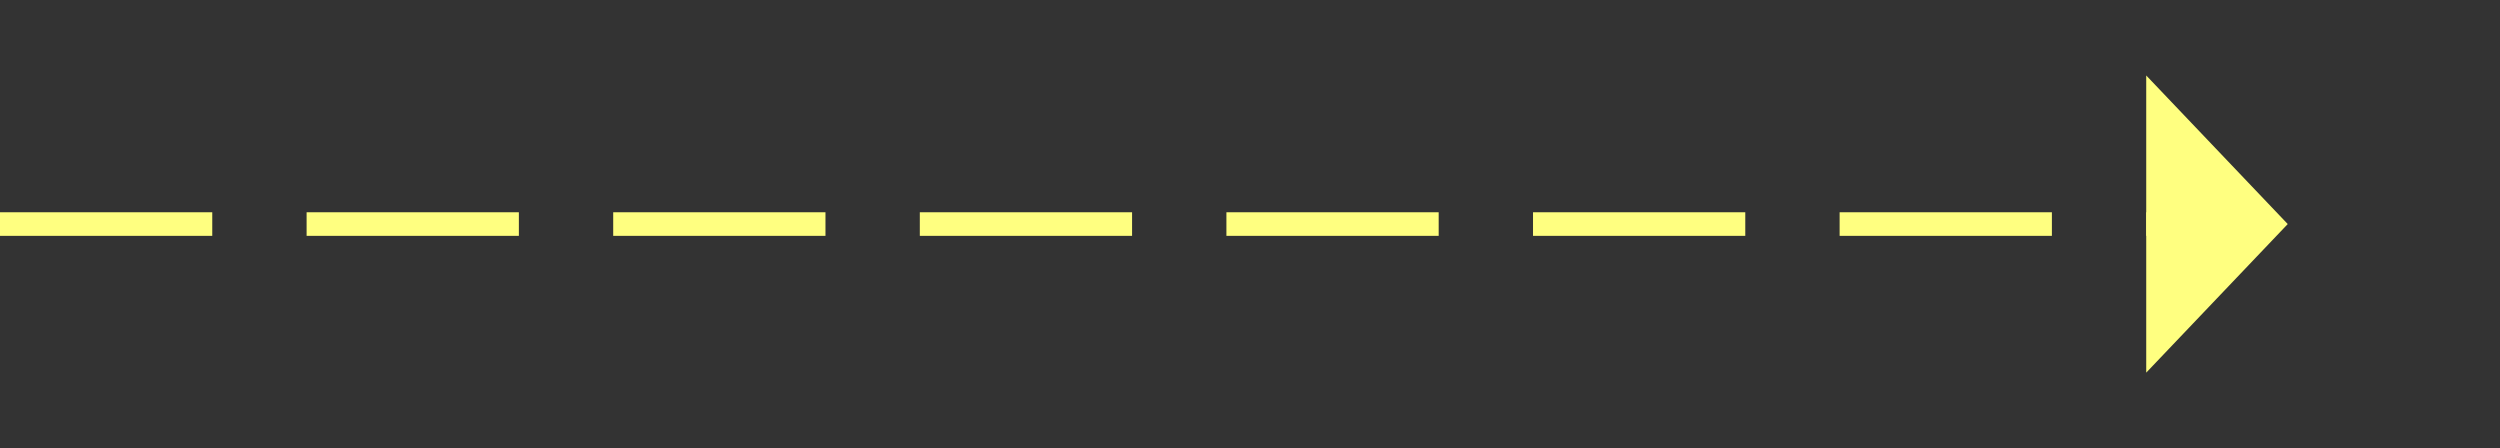 ﻿<?xml version="1.0" encoding="utf-8"?>
<svg version="1.1" xmlns:xlink="http://www.w3.org/1999/xlink" width="106px" height="19px" xmlns="http://www.w3.org/2000/svg">
  <rect width="100%" height="100%" fill="#333333" stroke="none"/>
  <g transform="matrix(1 0 0 1 -451 -11207 )">
    <path d="M 542 11222.8  L 548 11216.5  L 542 11210.2  L 542 11222.8  Z " fill-rule="nonzero" fill="#ffff80" stroke="none" />
    <path d="M 451 11216.5  L 543 11216.5  " stroke-width="1" stroke-dasharray="9,4" stroke="#ffff80" fill="none" />
  </g>
</svg>